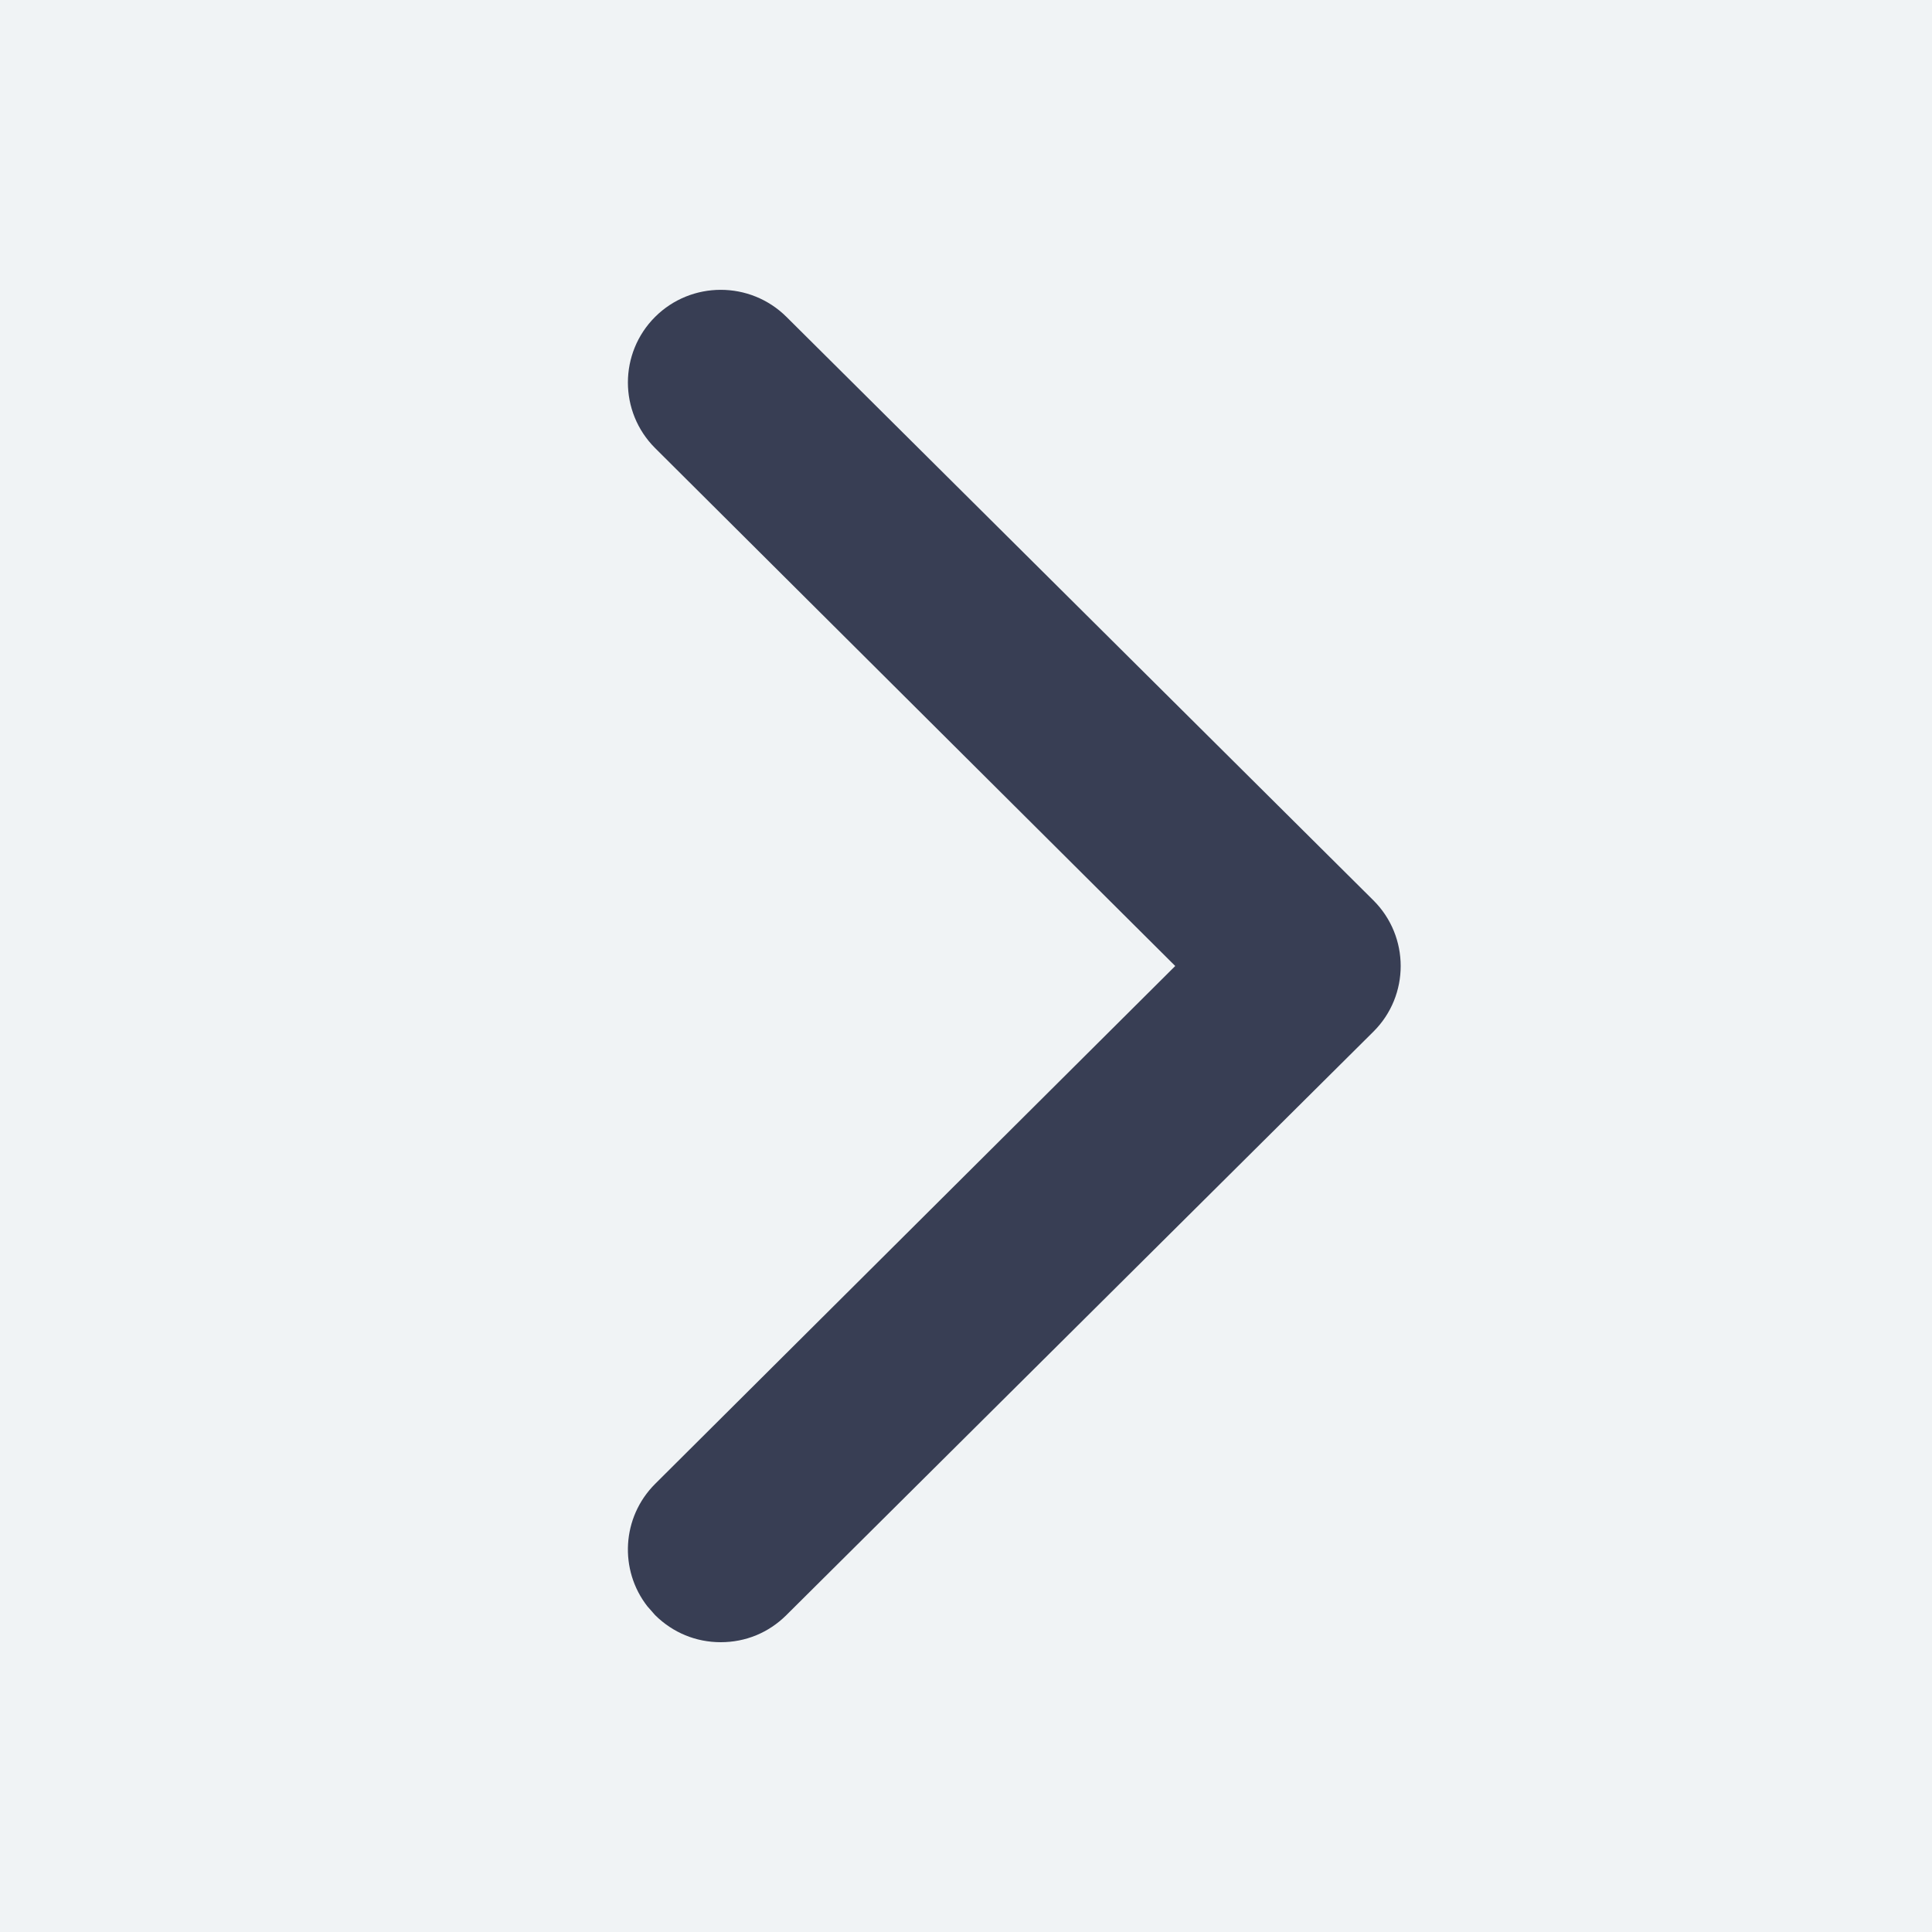<svg xmlns="http://www.w3.org/2000/svg" xmlns:xlink="http://www.w3.org/1999/xlink" width="20" height="20" version="1.1" viewBox="0 0 20 20"><title>6F4550D4-7180-4A3C-BC42-8D5BD106C4F0</title><g id="🚀-Design" fill="none" fill-rule="evenodd" stroke="none" stroke-width="1"><g id="sign-tx/create-nft" transform="translate(-414, -243)"><rect width="466" height="921" x="0" y="0" fill="#f0f3f5"/><g id="selected-wallets-drowdown-copy-6" fill="#383E54" fill-rule="nonzero" transform="translate(310, 242)"><g id="arrow-back-copy-3" transform="translate(114, 11) scale(-1, 1) translate(-114, -11) translate(104, 1)"><path id="arrow-back" d="M11.859,3.28 L5.783,9.32 C5.406,9.695 5.406,10.305 5.782,10.679 L11.86,16.72 C12.043,16.902 12.282,17 12.539,17 C12.795,17 13.034,16.902 13.218,16.72 L13.298,16.629 C13.592,16.253 13.565,15.707 13.218,15.361 L7.834,10 L13.218,4.639 C13.594,4.264 13.594,3.655 13.218,3.28 C12.843,2.907 12.235,2.907 11.859,3.28 Z"/></g></g></g></g></svg>